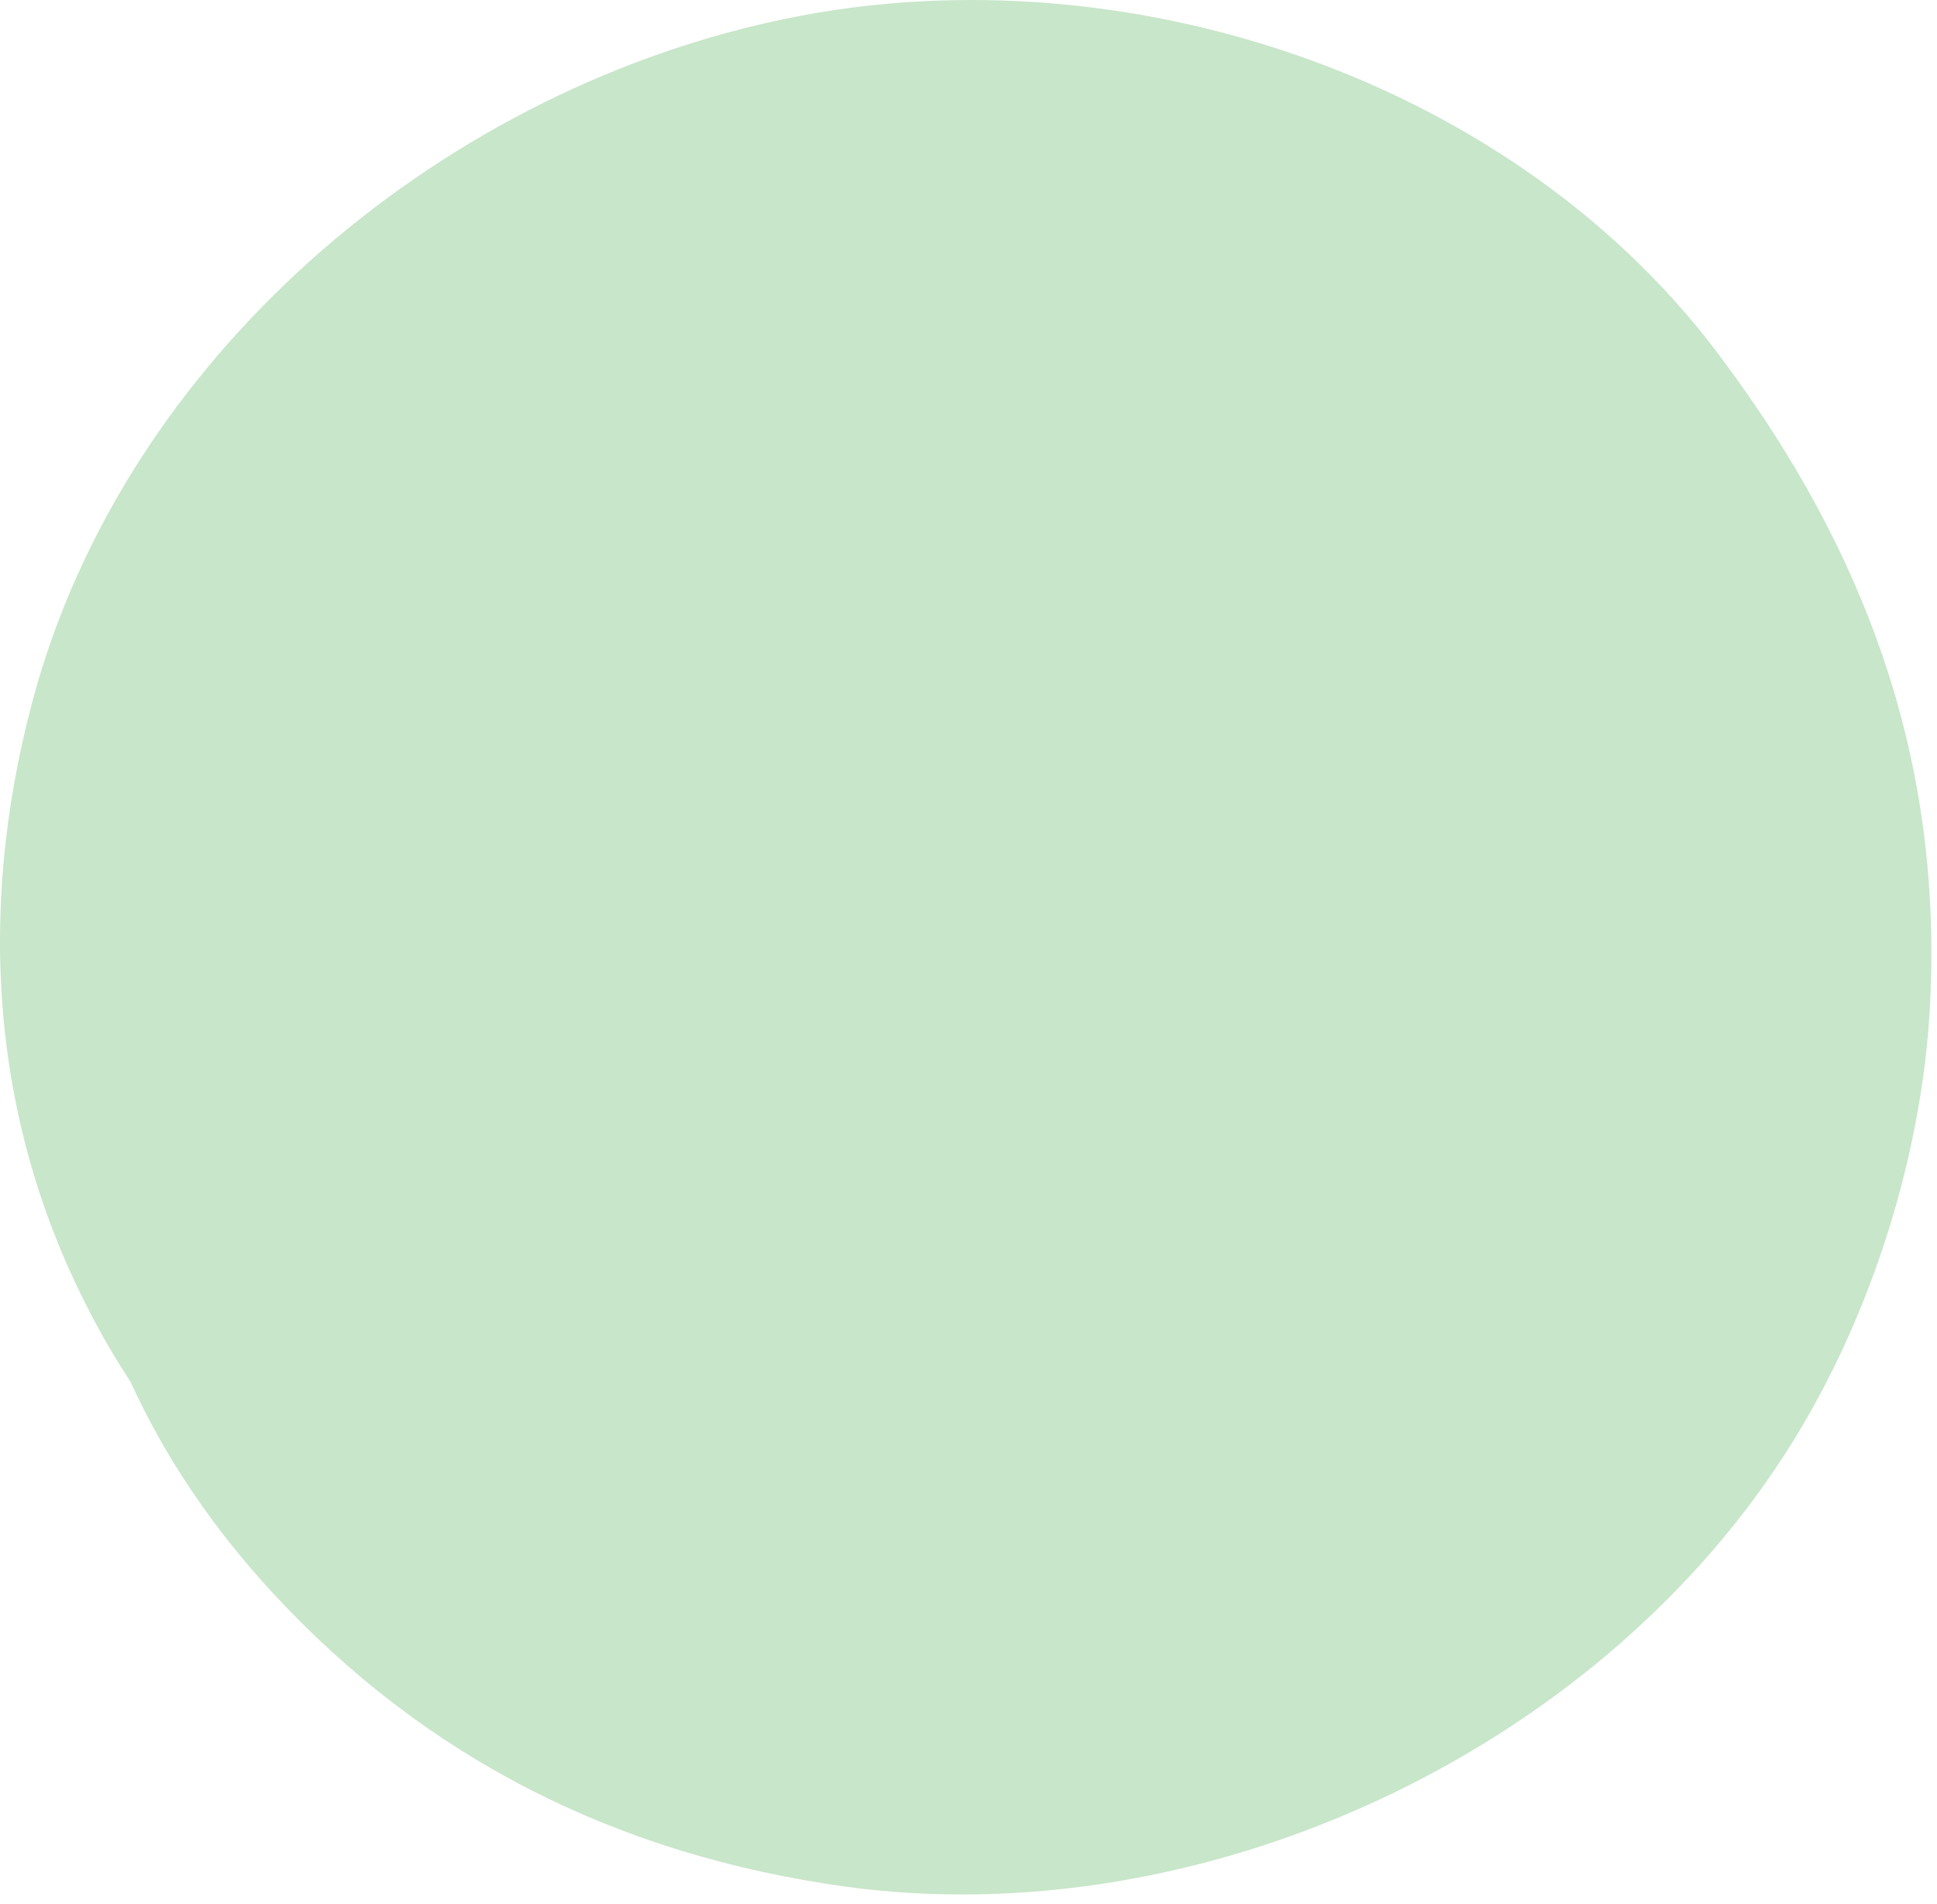 <svg width="116" height="114" viewBox="0 0 116 114" fill="none" xmlns="http://www.w3.org/2000/svg">
<path d="M47.328 1.066C26.927 5.166 8.128 20.666 2.228 40.966C-1.372 53.566 -0.772 66.566 5.228 78.266C6.028 79.866 6.928 81.366 7.828 82.766C9.928 87.366 12.828 91.566 16.228 95.266C25.528 105.366 37.028 111.066 50.627 112.966C71.927 115.866 95.228 105.066 106.828 87.166C112.028 79.166 115.327 68.766 115.627 59.166C116.127 45.066 111.628 32.966 103.328 21.766C91.028 4.866 67.627 -3.034 47.328 1.066Z" fill="#C8E6C9"/>
</svg>
